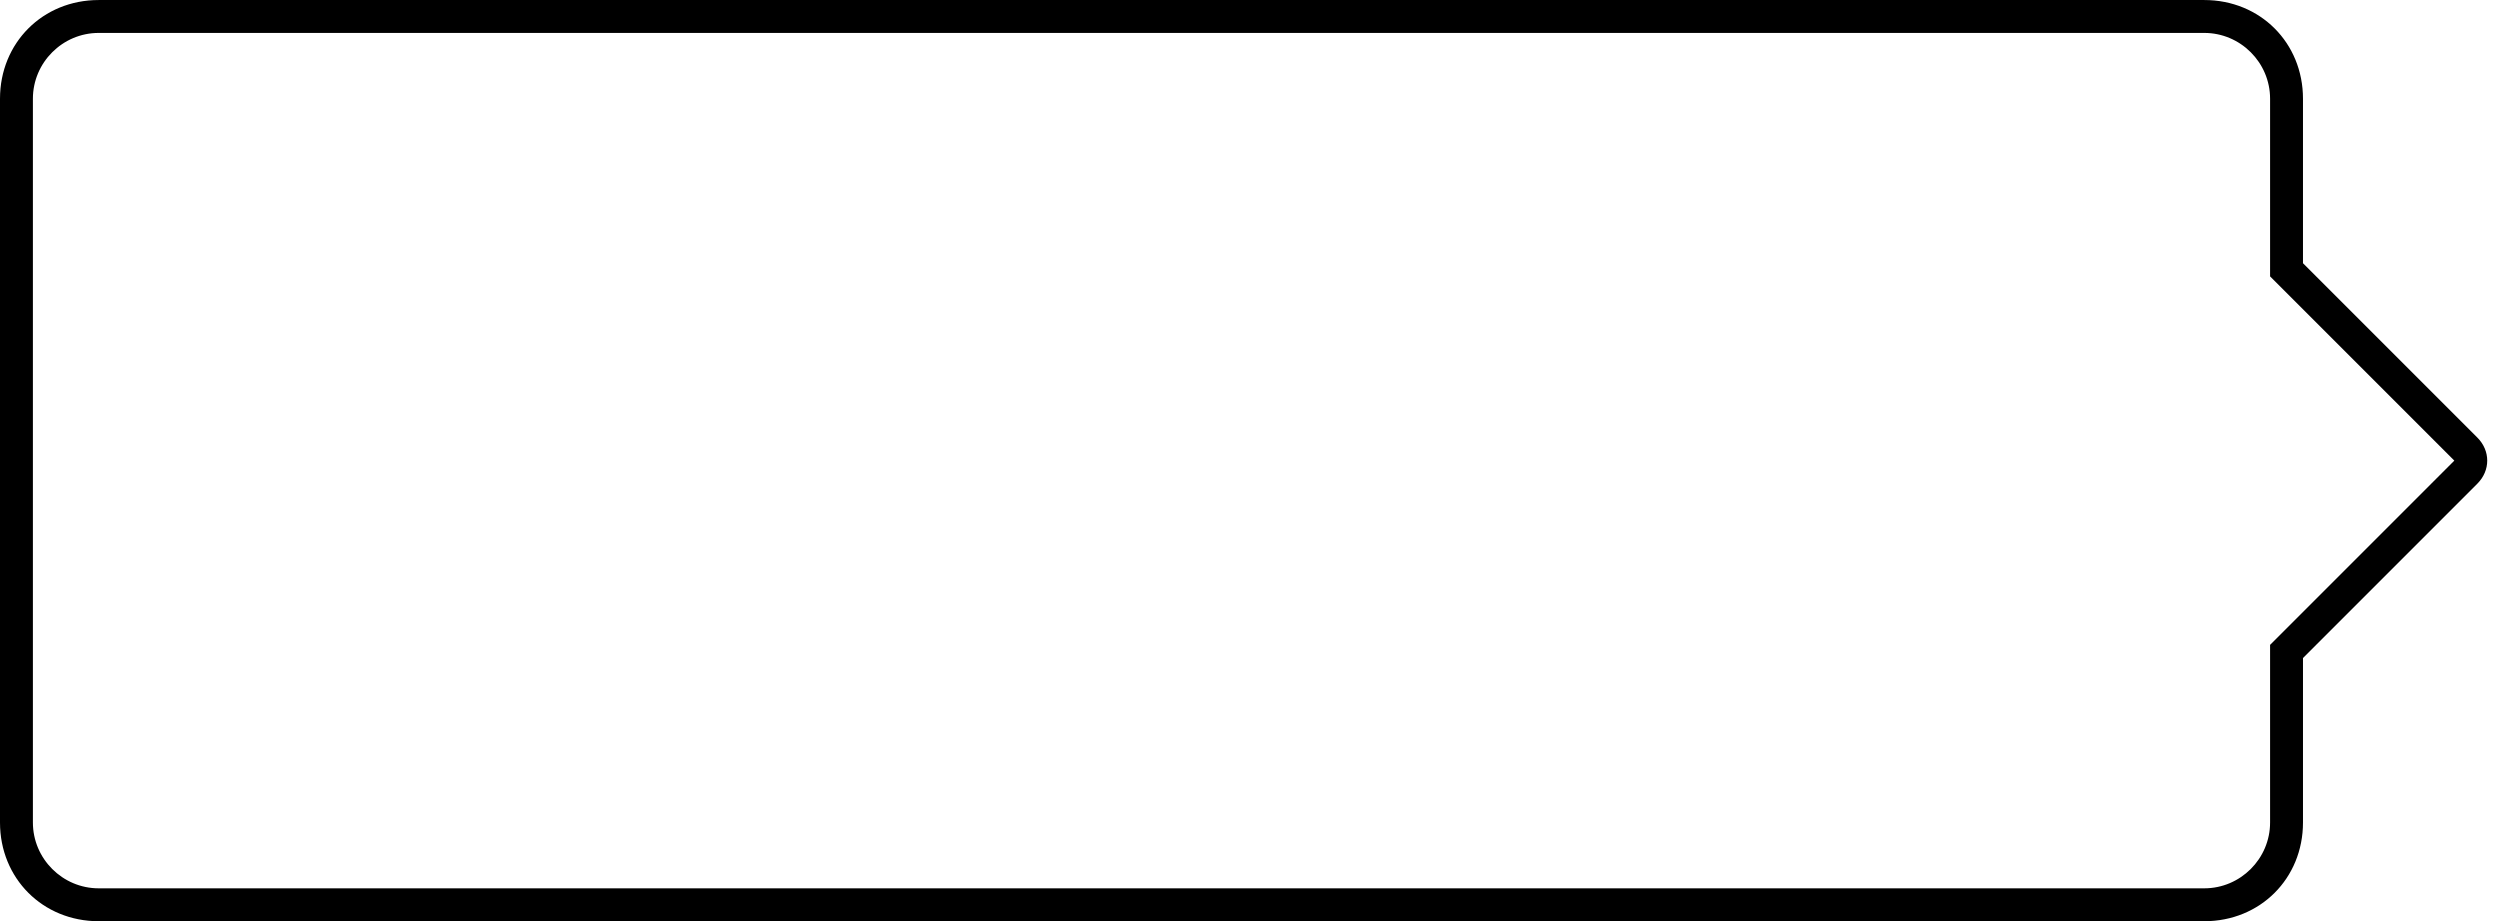 <?xml version="1.0" standalone="no"?><!DOCTYPE svg PUBLIC "-//W3C//DTD SVG 1.1//EN" "http://www.w3.org/Graphics/SVG/1.1/DTD/svg11.dtd"><svg class="icon" width="200px" height="73.70px" viewBox="0 0 2779 1024" version="1.1" xmlns="http://www.w3.org/2000/svg"><path d="M2728.229 512L2523.429 307.2V109.714c0-40.229-32.914-73.143-73.143-73.143H109.714c-40.229 0-73.143 32.914-73.143 73.143v804.571c0 40.229 32.914 73.143 73.143 73.143h2340.571c40.229 0 73.143-32.914 73.143-73.143v-197.486l204.8-204.8zM2560 292.571l193.829 193.829c14.629 14.629 14.629 36.571 0 51.2L2560 731.429v182.857c0 62.171-47.543 109.714-109.714 109.714H109.714c-62.171 0-109.714-47.543-109.714-109.714V109.714c0-62.171 47.543-109.714 109.714-109.714h2340.571c62.171 0 109.714 47.543 109.714 109.714v182.857z" /></svg>